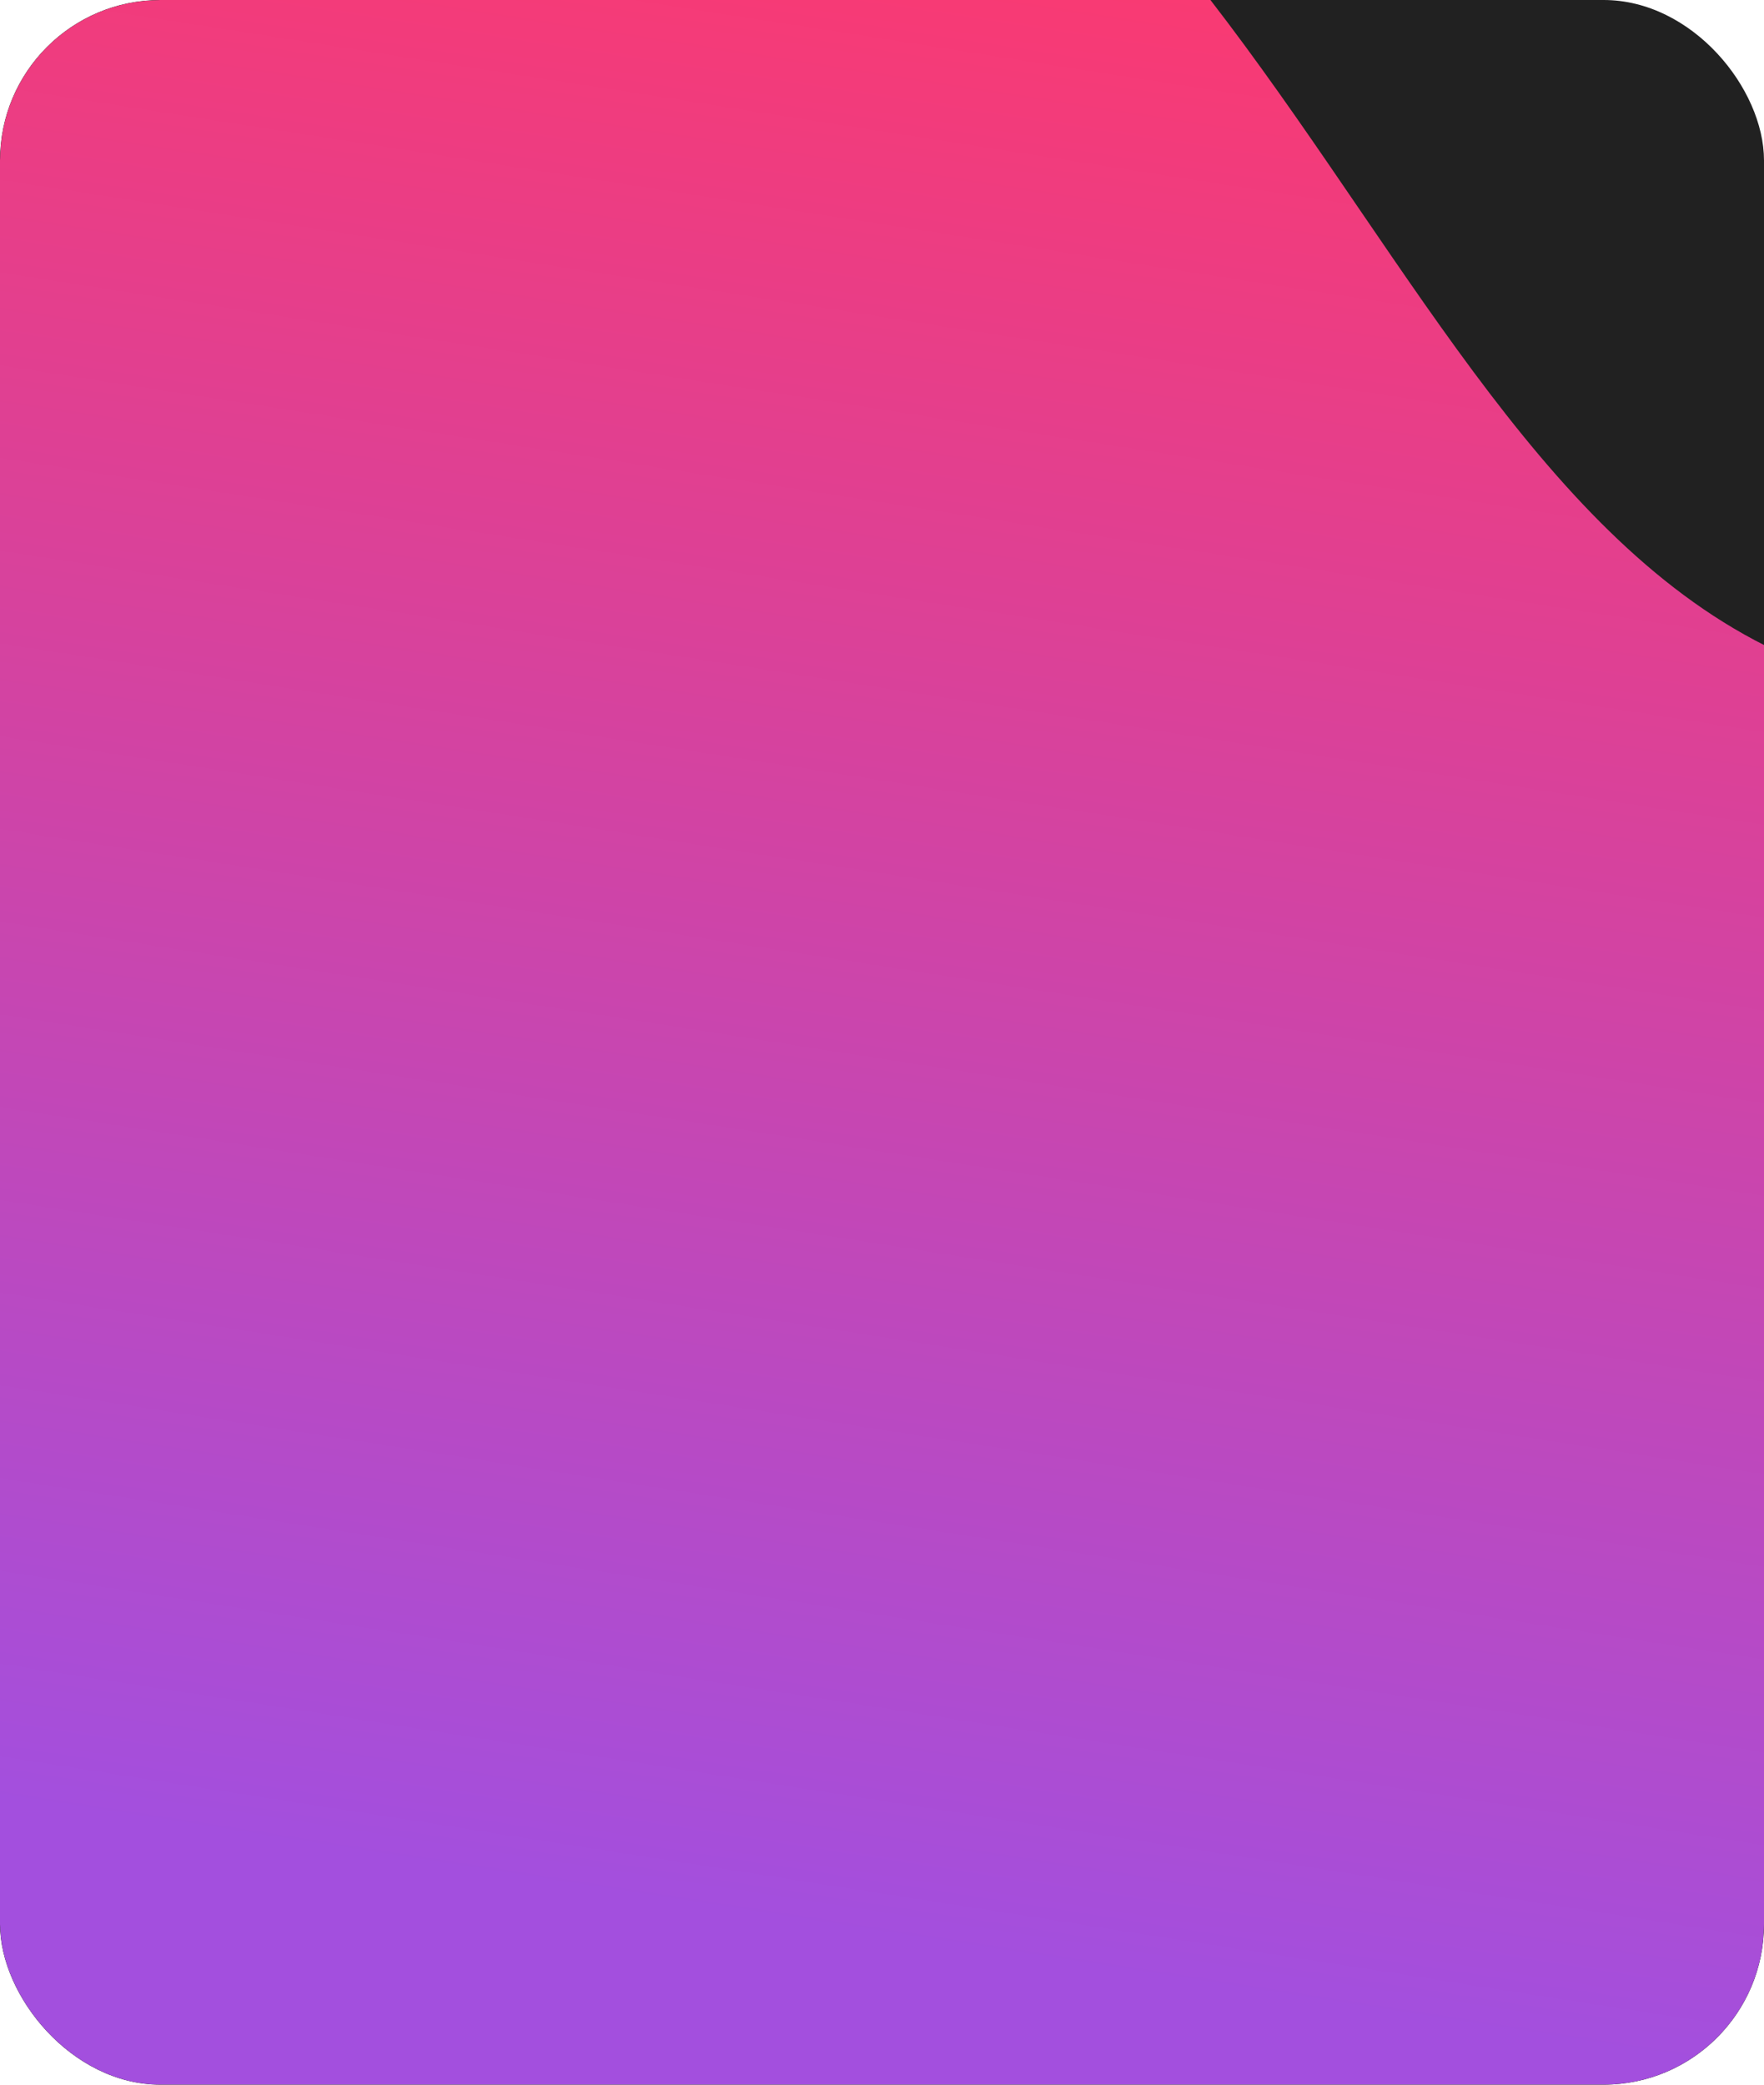 <svg width="330" height="390" viewBox="0 0 330 390" fill="none" xmlns="http://www.w3.org/2000/svg">
<g clip-path="url(#clip0_172_9815)">
<rect width="330" height="390" rx="30" fill="#212121"/>
<g filter="url(#filter0_f_172_9815)">
<path d="M99.245 -76.698C-528.158 -121.493 -110.843 325.65 -59.751 362.309C67.887 453.891 294.076 587.435 443.999 598.572C593.921 609.709 784.406 323.876 766.845 174.073C749.284 24.271 448.674 149.132 351.557 128.321C254.44 107.509 241.656 -66.53 99.245 -76.698Z" fill="url(#paint0_linear_172_9815)"/>
</g>
</g>
<defs>
<filter id="filter0_f_172_9815" x="-445.477" y="-282.37" width="1415.98" height="1083.78" filterUnits="userSpaceOnUse" color-interpolation-filters="sRGB">
<feFlood flood-opacity="0" result="BackgroundImageFix"/>
<feBlend mode="normal" in="SourceGraphic" in2="BackgroundImageFix" result="shape"/>
<feGaussianBlur stdDeviation="101.261" result="effect1_foregroundBlur_172_9815"/>
</filter>
<linearGradient id="paint0_linear_172_9815" x1="-98.436" y1="321.954" x2="-29.351" y2="-122.348" gradientUnits="userSpaceOnUse">
<stop stop-color="#A34FDE"/>
<stop offset="0.877" stop-color="#FF386B"/>
</linearGradient>
<clipPath id="clip0_172_9815">
<rect width="330" height="390" rx="30" fill="white"/>
</clipPath>
</defs>
</svg>
